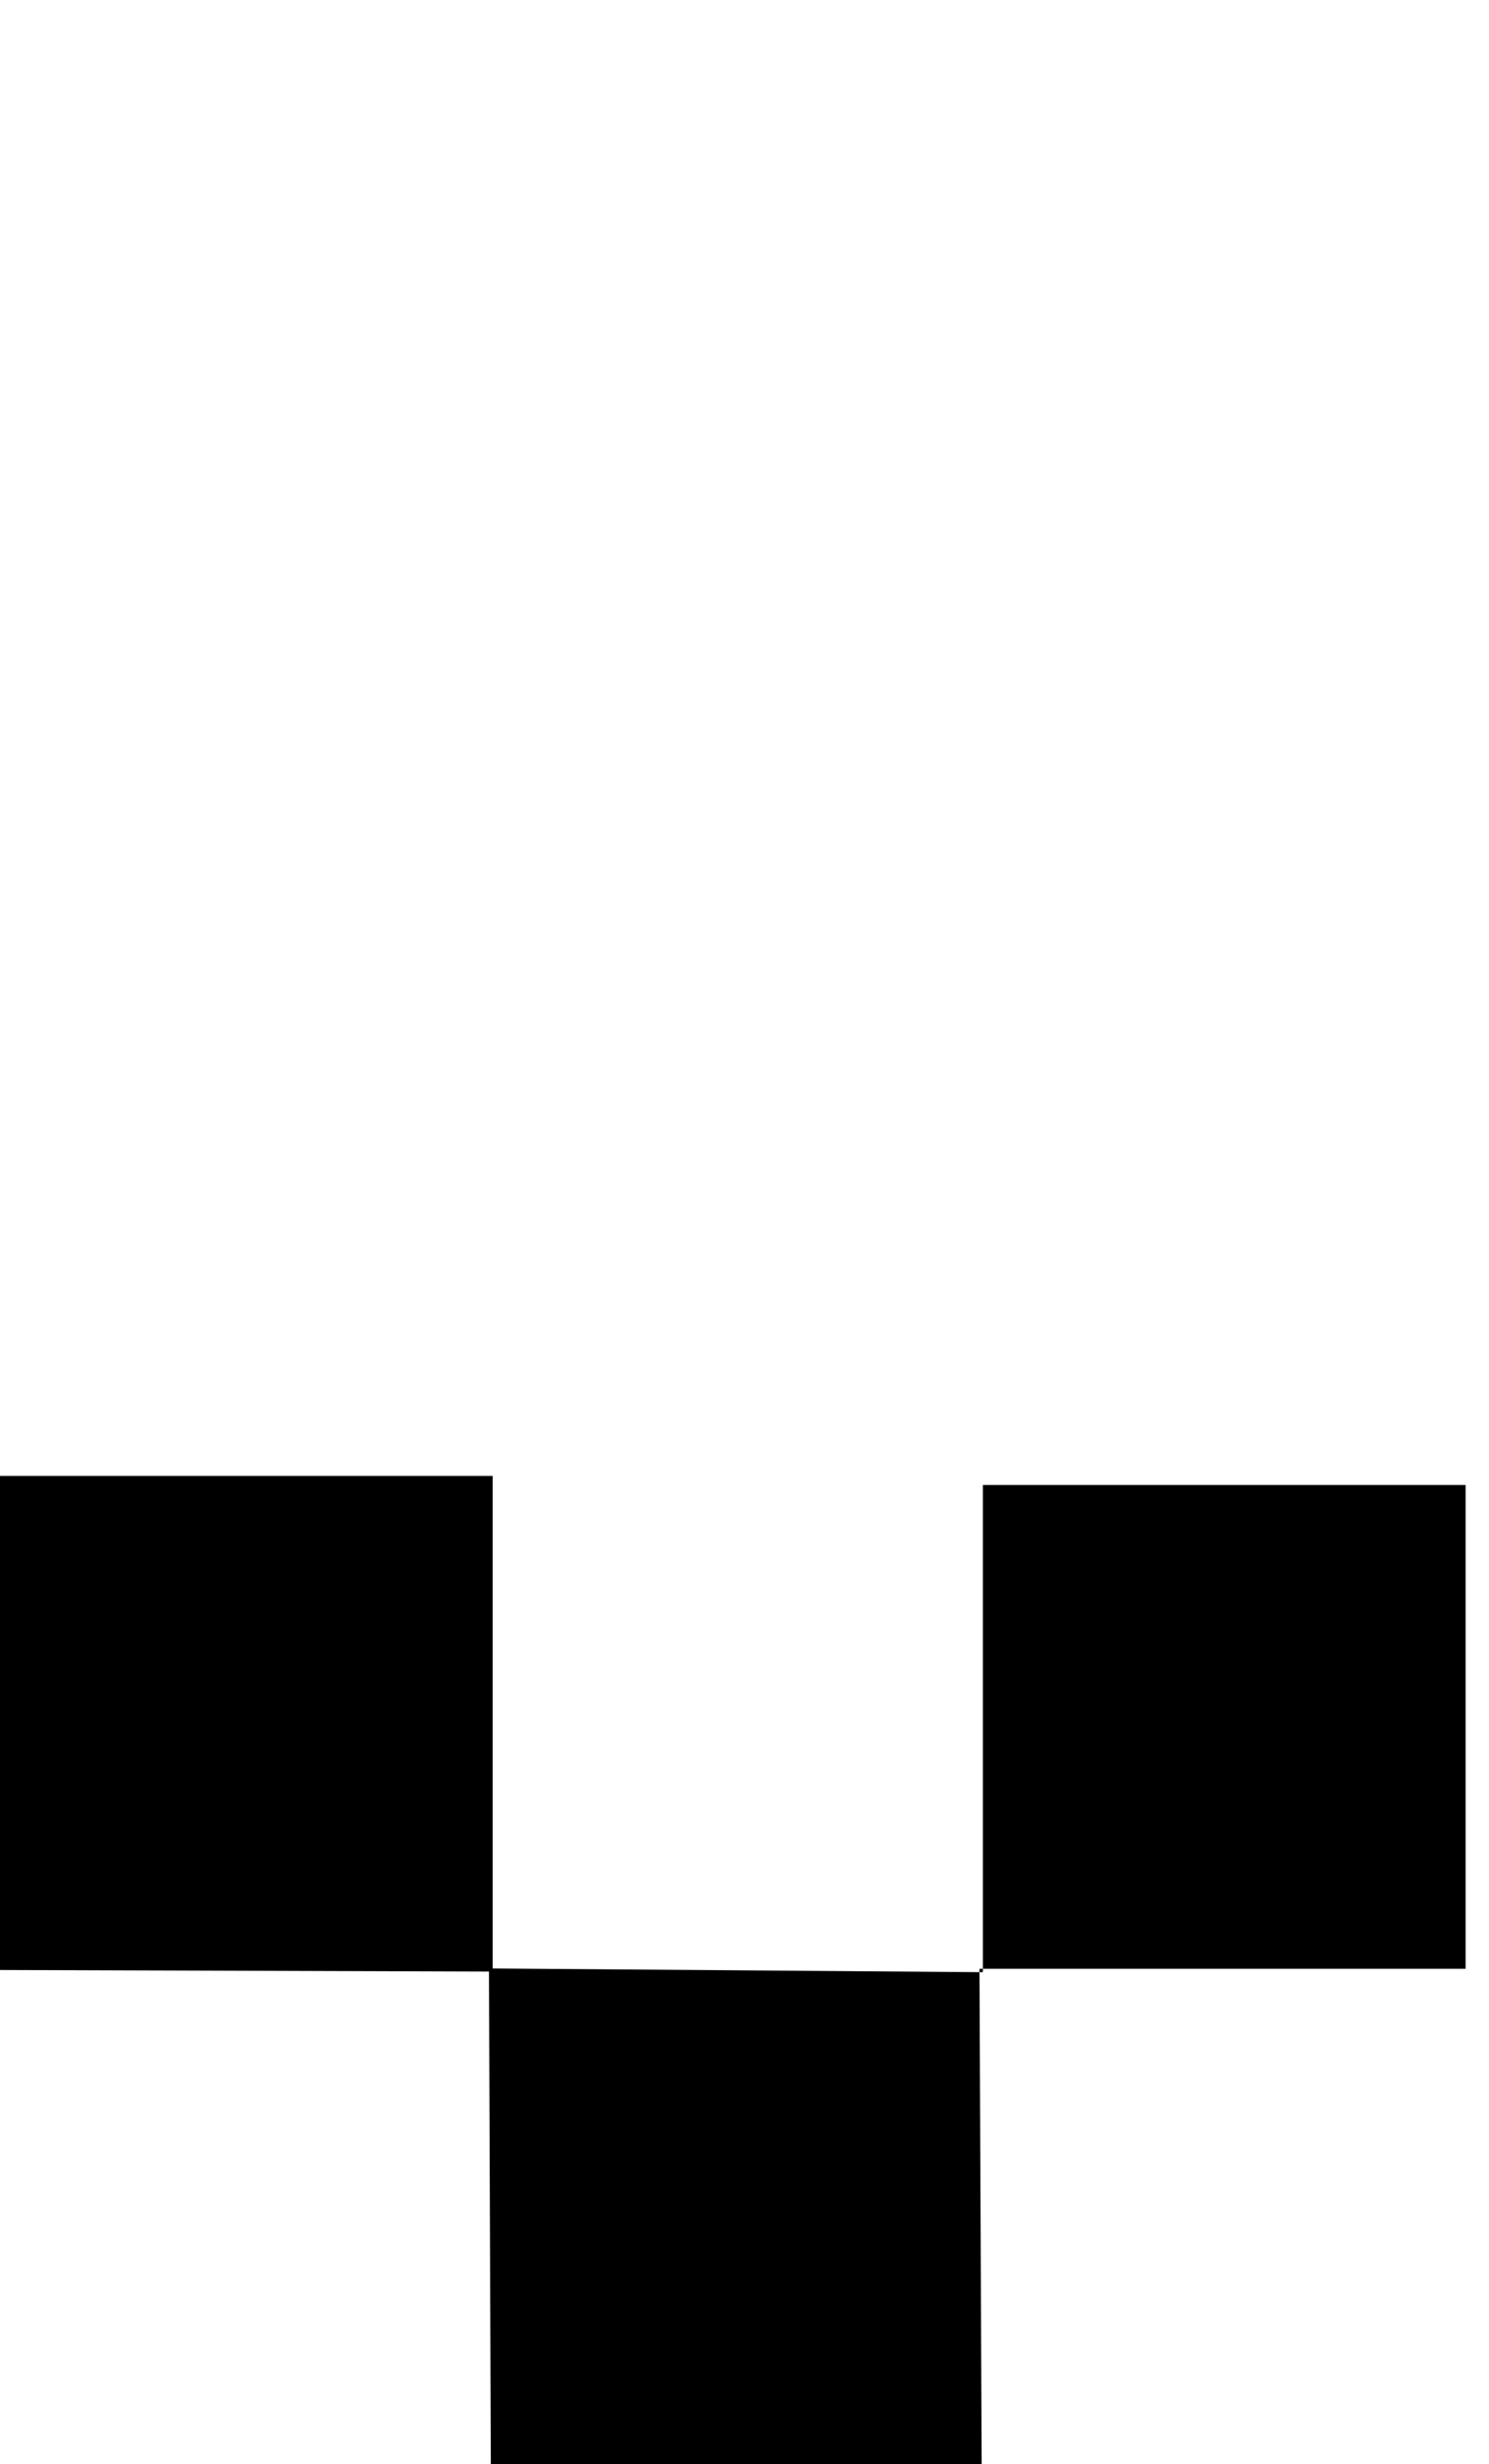 <svg xmlns="http://www.w3.org/2000/svg" viewBox="0 0 47.75 79"><defs><style>.cls-1{fill:none;}</style></defs><g id="Ebene_2" data-name="Ebene 2"><g id="lowercaseRegular"><g id="i"><path d="M0,47.32H15.8V63.21L0,63.16Z"/><path d="M15.74,79l-.06-15.89,15.84.12-.11-.11L31.48,79Z"/><path d="M31.52,63.23V47.61H47V63.12H31.41Z"/><rect class="cls-1" x="0.54" width="47.21" height="79"/></g></g></g></svg>